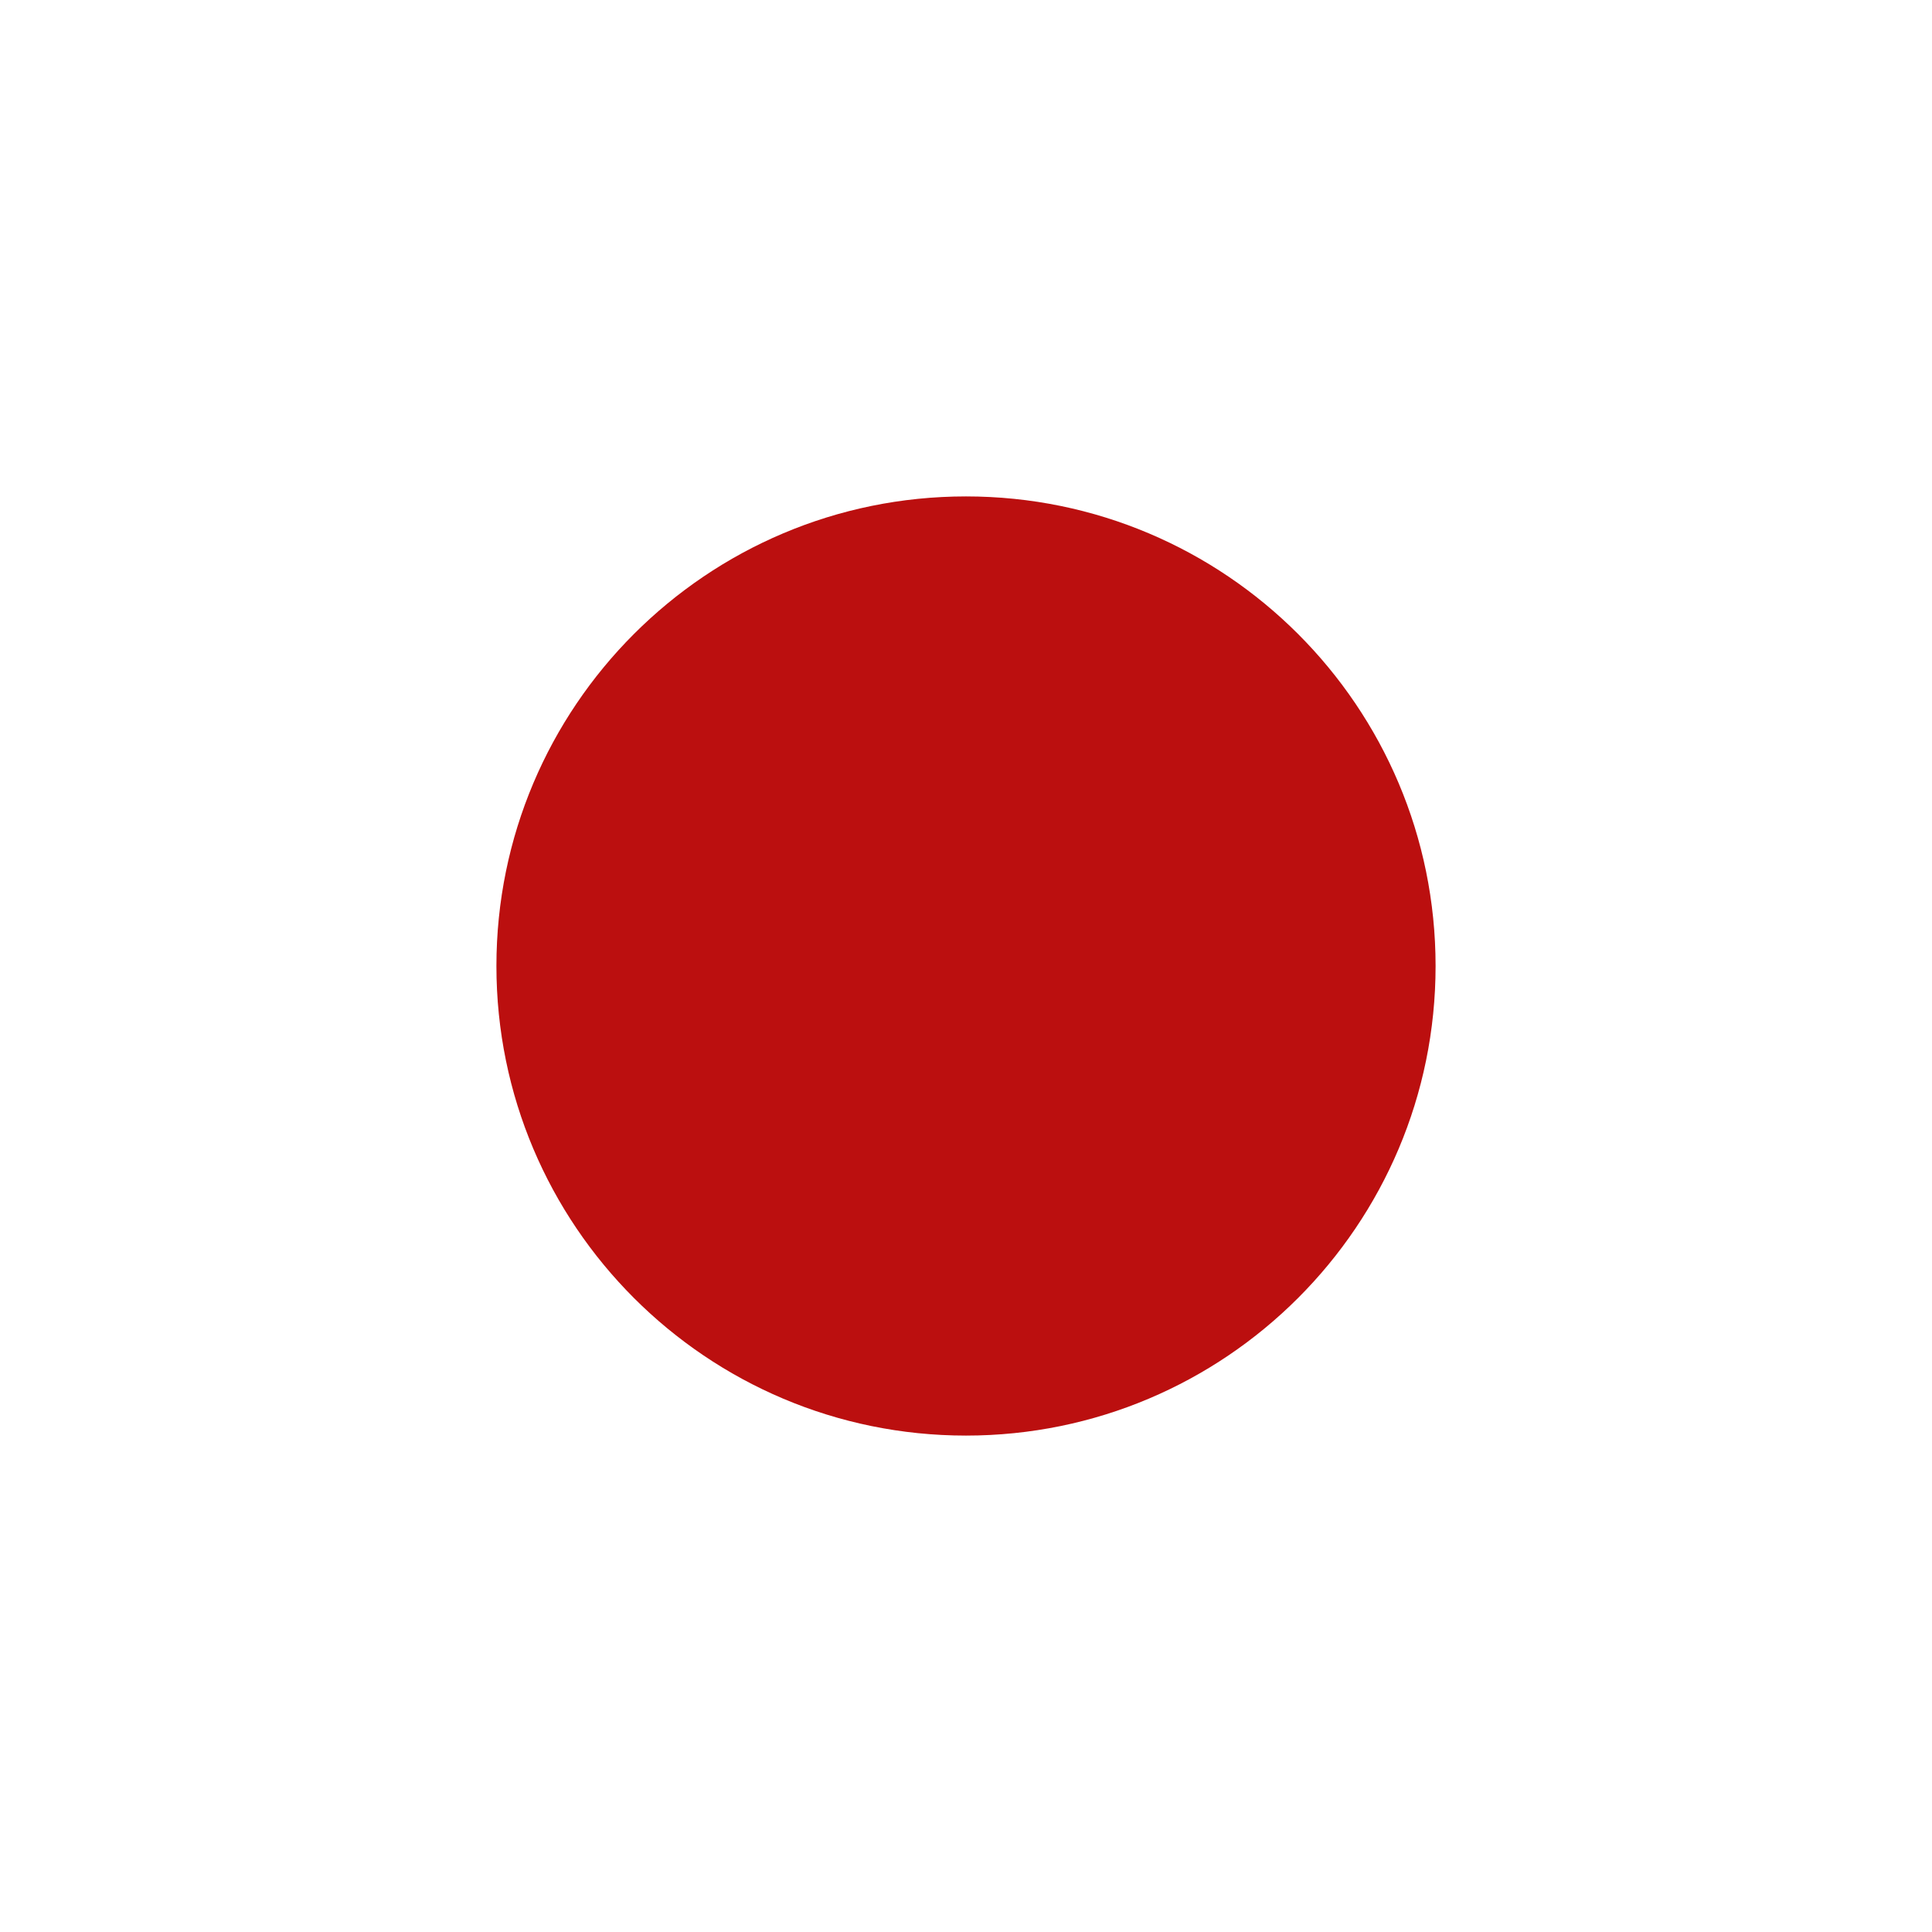 
<svg width="36px" height="36px" viewBox="0 0 36 36" version="1.1" xmlns="http://www.w3.org/2000/svg">    
    <defs>
        <filter x="-50%" y="-50%" width="200%" height="200%" filterUnits="objectBoundingBox" id="filter-1">
            <feOffset dx="0" dy="2" in="SourceAlpha" result="shadowOffsetOuter1"></feOffset>
            <feGaussianBlur stdDeviation="1.5" in="shadowOffsetOuter1" result="shadowBlurOuter1"></feGaussianBlur>
            <feColorMatrix values="0 0 0 0 0   0 0 0 0 0   0 0 0 0 0  0 0 0 0.5 0" type="matrix" in="shadowBlurOuter1" result="shadowMatrixOuter1"></feColorMatrix>
            <feMerge>
                <feMergeNode in="shadowMatrixOuter1"></feMergeNode>
                <feMergeNode in="SourceGraphic"></feMergeNode>
            </feMerge>
        </filter>
    </defs>
    <g id="Player" stroke="none" stroke-width="1" fill="none" fill-rule="evenodd">
        <g id="bookmark" filter="url(#filter-1)" transform="translate(3, 1)">
            <path d="M15,30 C23.284,30 30,23.284 30,15 C30,6.716 23.284,0 15,0 C6.716,0 0,6.716 0,15 C0,23.284 6.716,30 15,30 Z M15,27.938 C22.145,27.938 27.938,22.145 27.938,15 C27.938,7.855 22.145,2.062 15,2.062 C7.855,2.062 2.062,7.855 2.062,15 C2.062,22.145 7.855,27.938 15,27.938 Z" id="Combined-Shape" fill="#FFFFFF"></path>
            <path d="M15,23.75 C19.832,23.75 23.75,19.832 23.75,15 C23.75,10.168 19.832,6.25 15,6.25 C10.168,6.25 6.25,10.168 6.25,15 C6.25,19.832 10.168,23.75 15,23.75 Z" id="Oval-577" fill="#BB0F0F"></path>
        </g>
    </g>
</svg>
